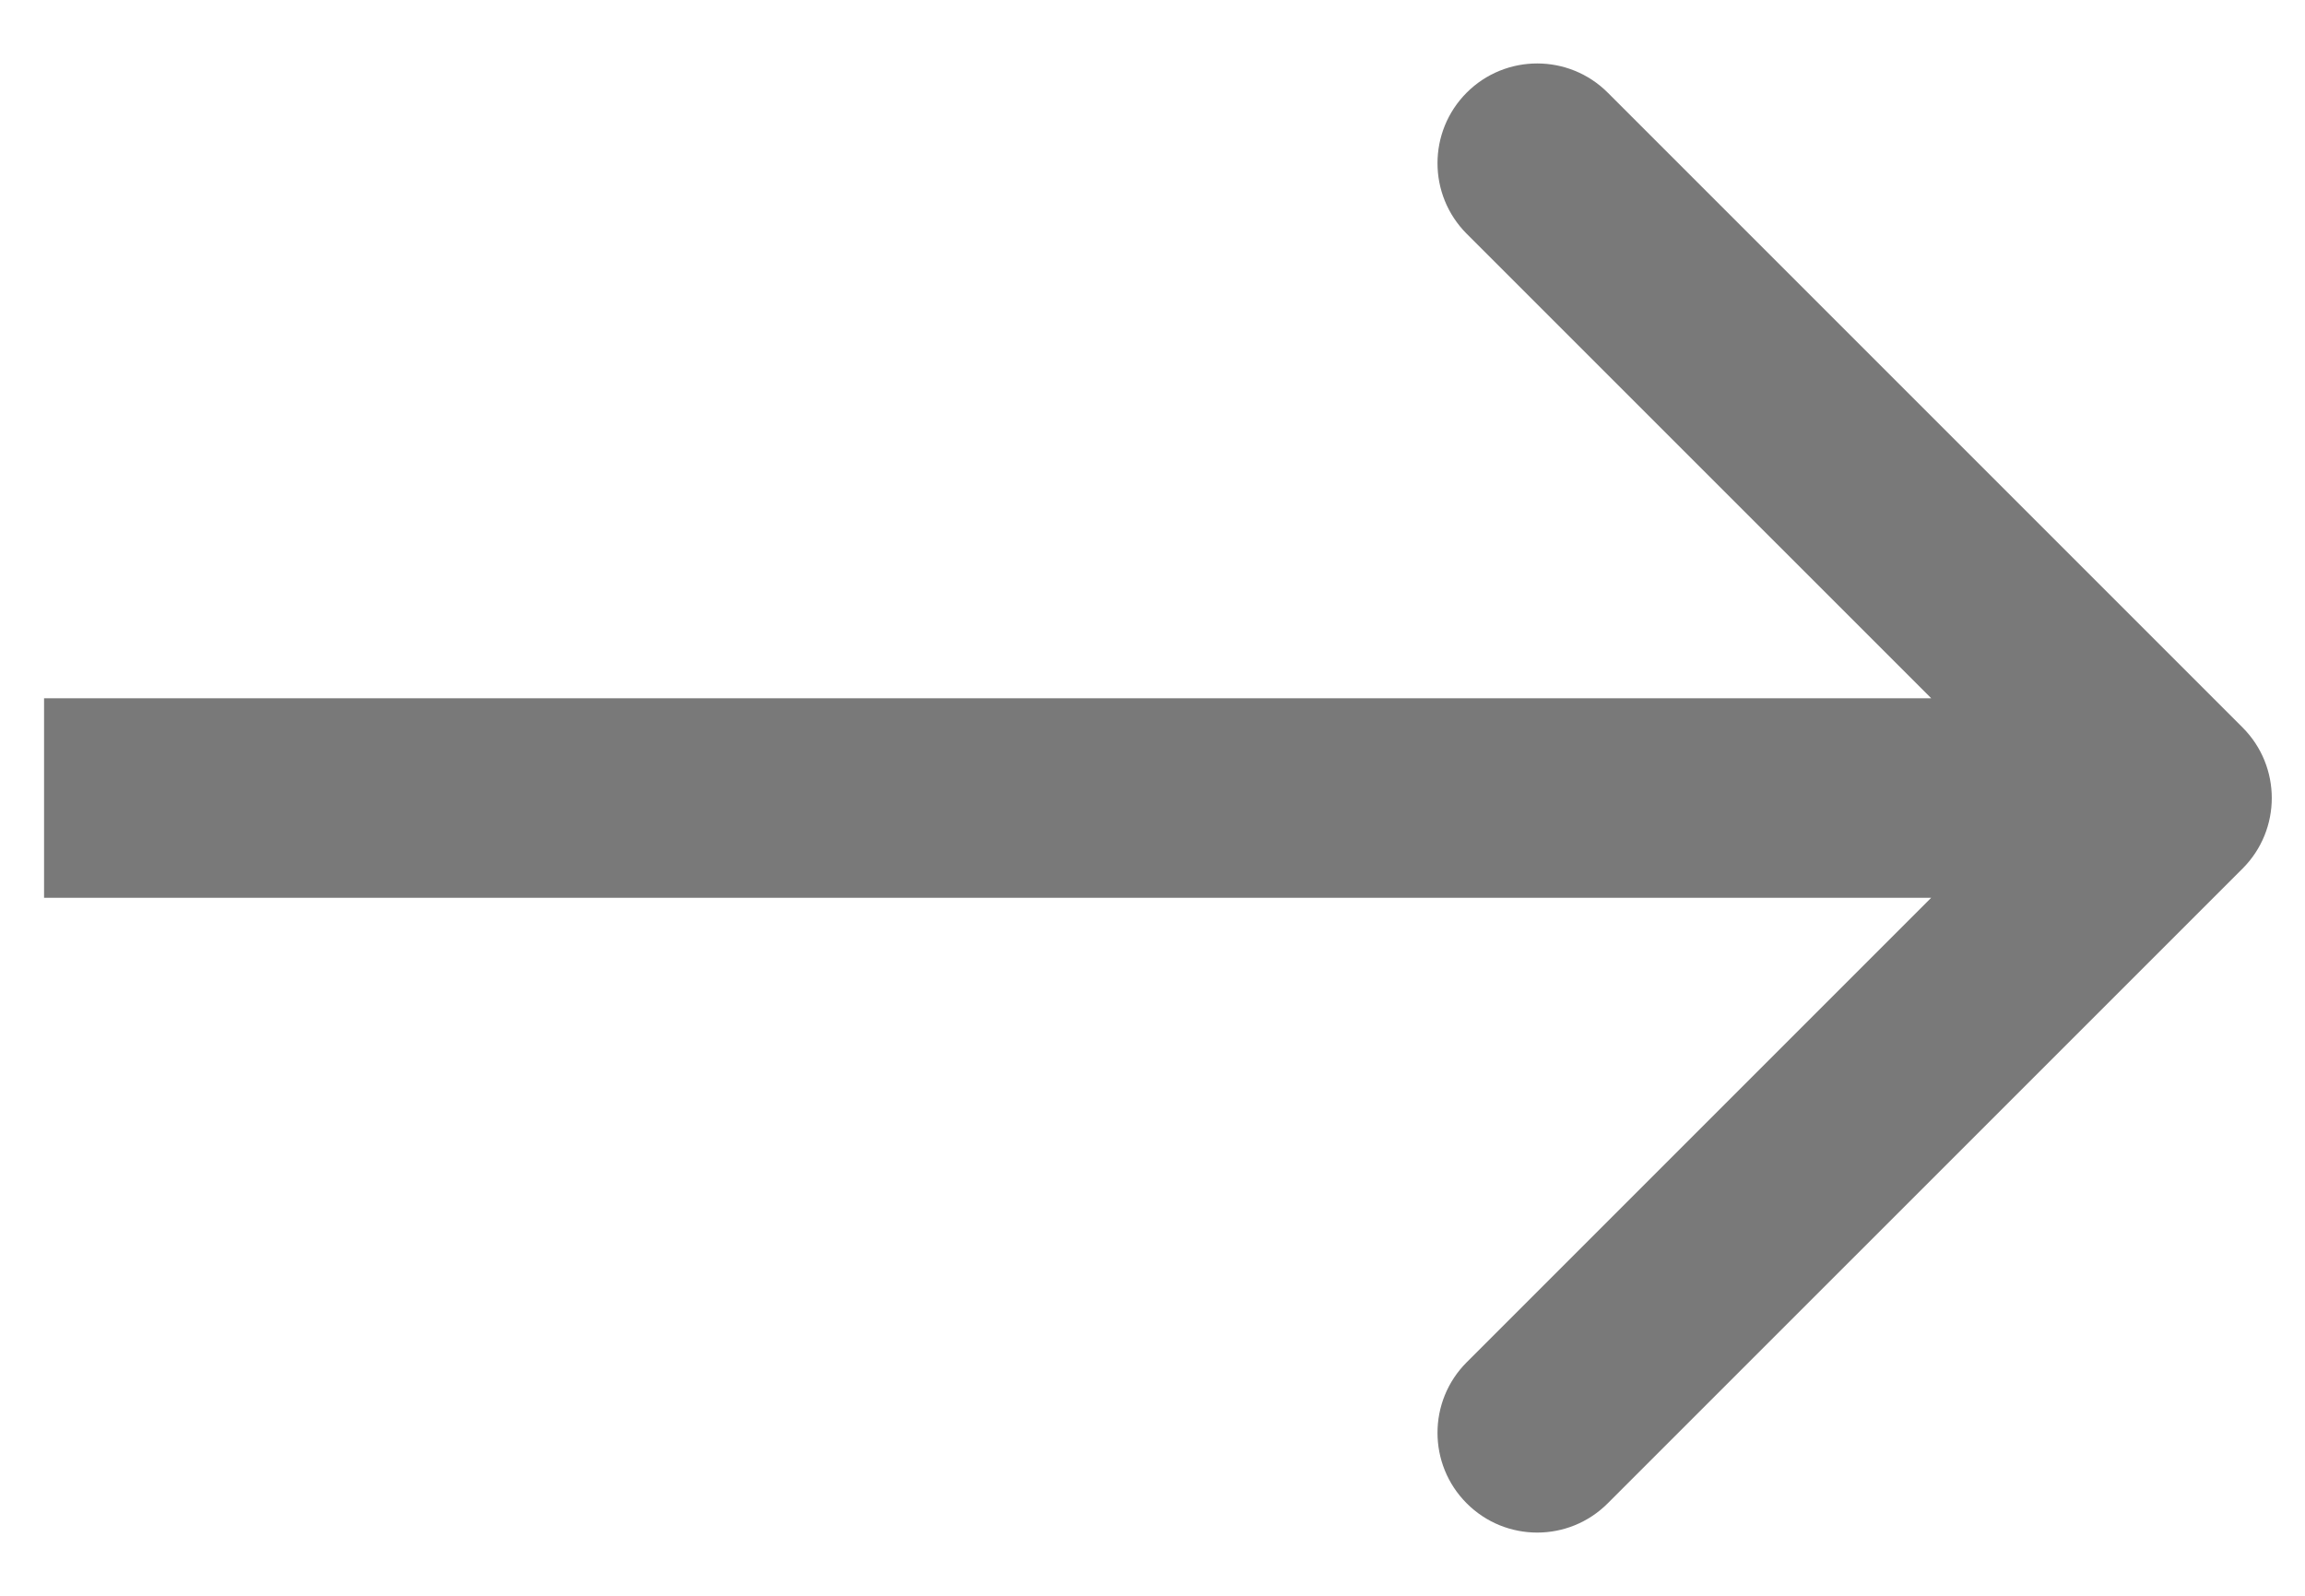 <svg xmlns="http://www.w3.org/2000/svg" width="26" height="18" fill="none" viewBox="0 0 26 18"><path fill="#797979" d="M25.296 9.797C25.735 9.358 25.735 8.645 25.296 8.206L18.135 1.045C17.696 0.606 16.983 0.606 16.544 1.045C16.105 1.485 16.105 2.197 16.544 2.637L22.909 9.001L16.544 15.366C16.105 15.805 16.105 16.518 16.544 16.957C16.983 17.397 17.696 17.397 18.135 16.957L25.296 9.797ZM0.497 10.127L24.5 10.127V7.876L0.497 7.876L0.497 10.127Z"/></svg>